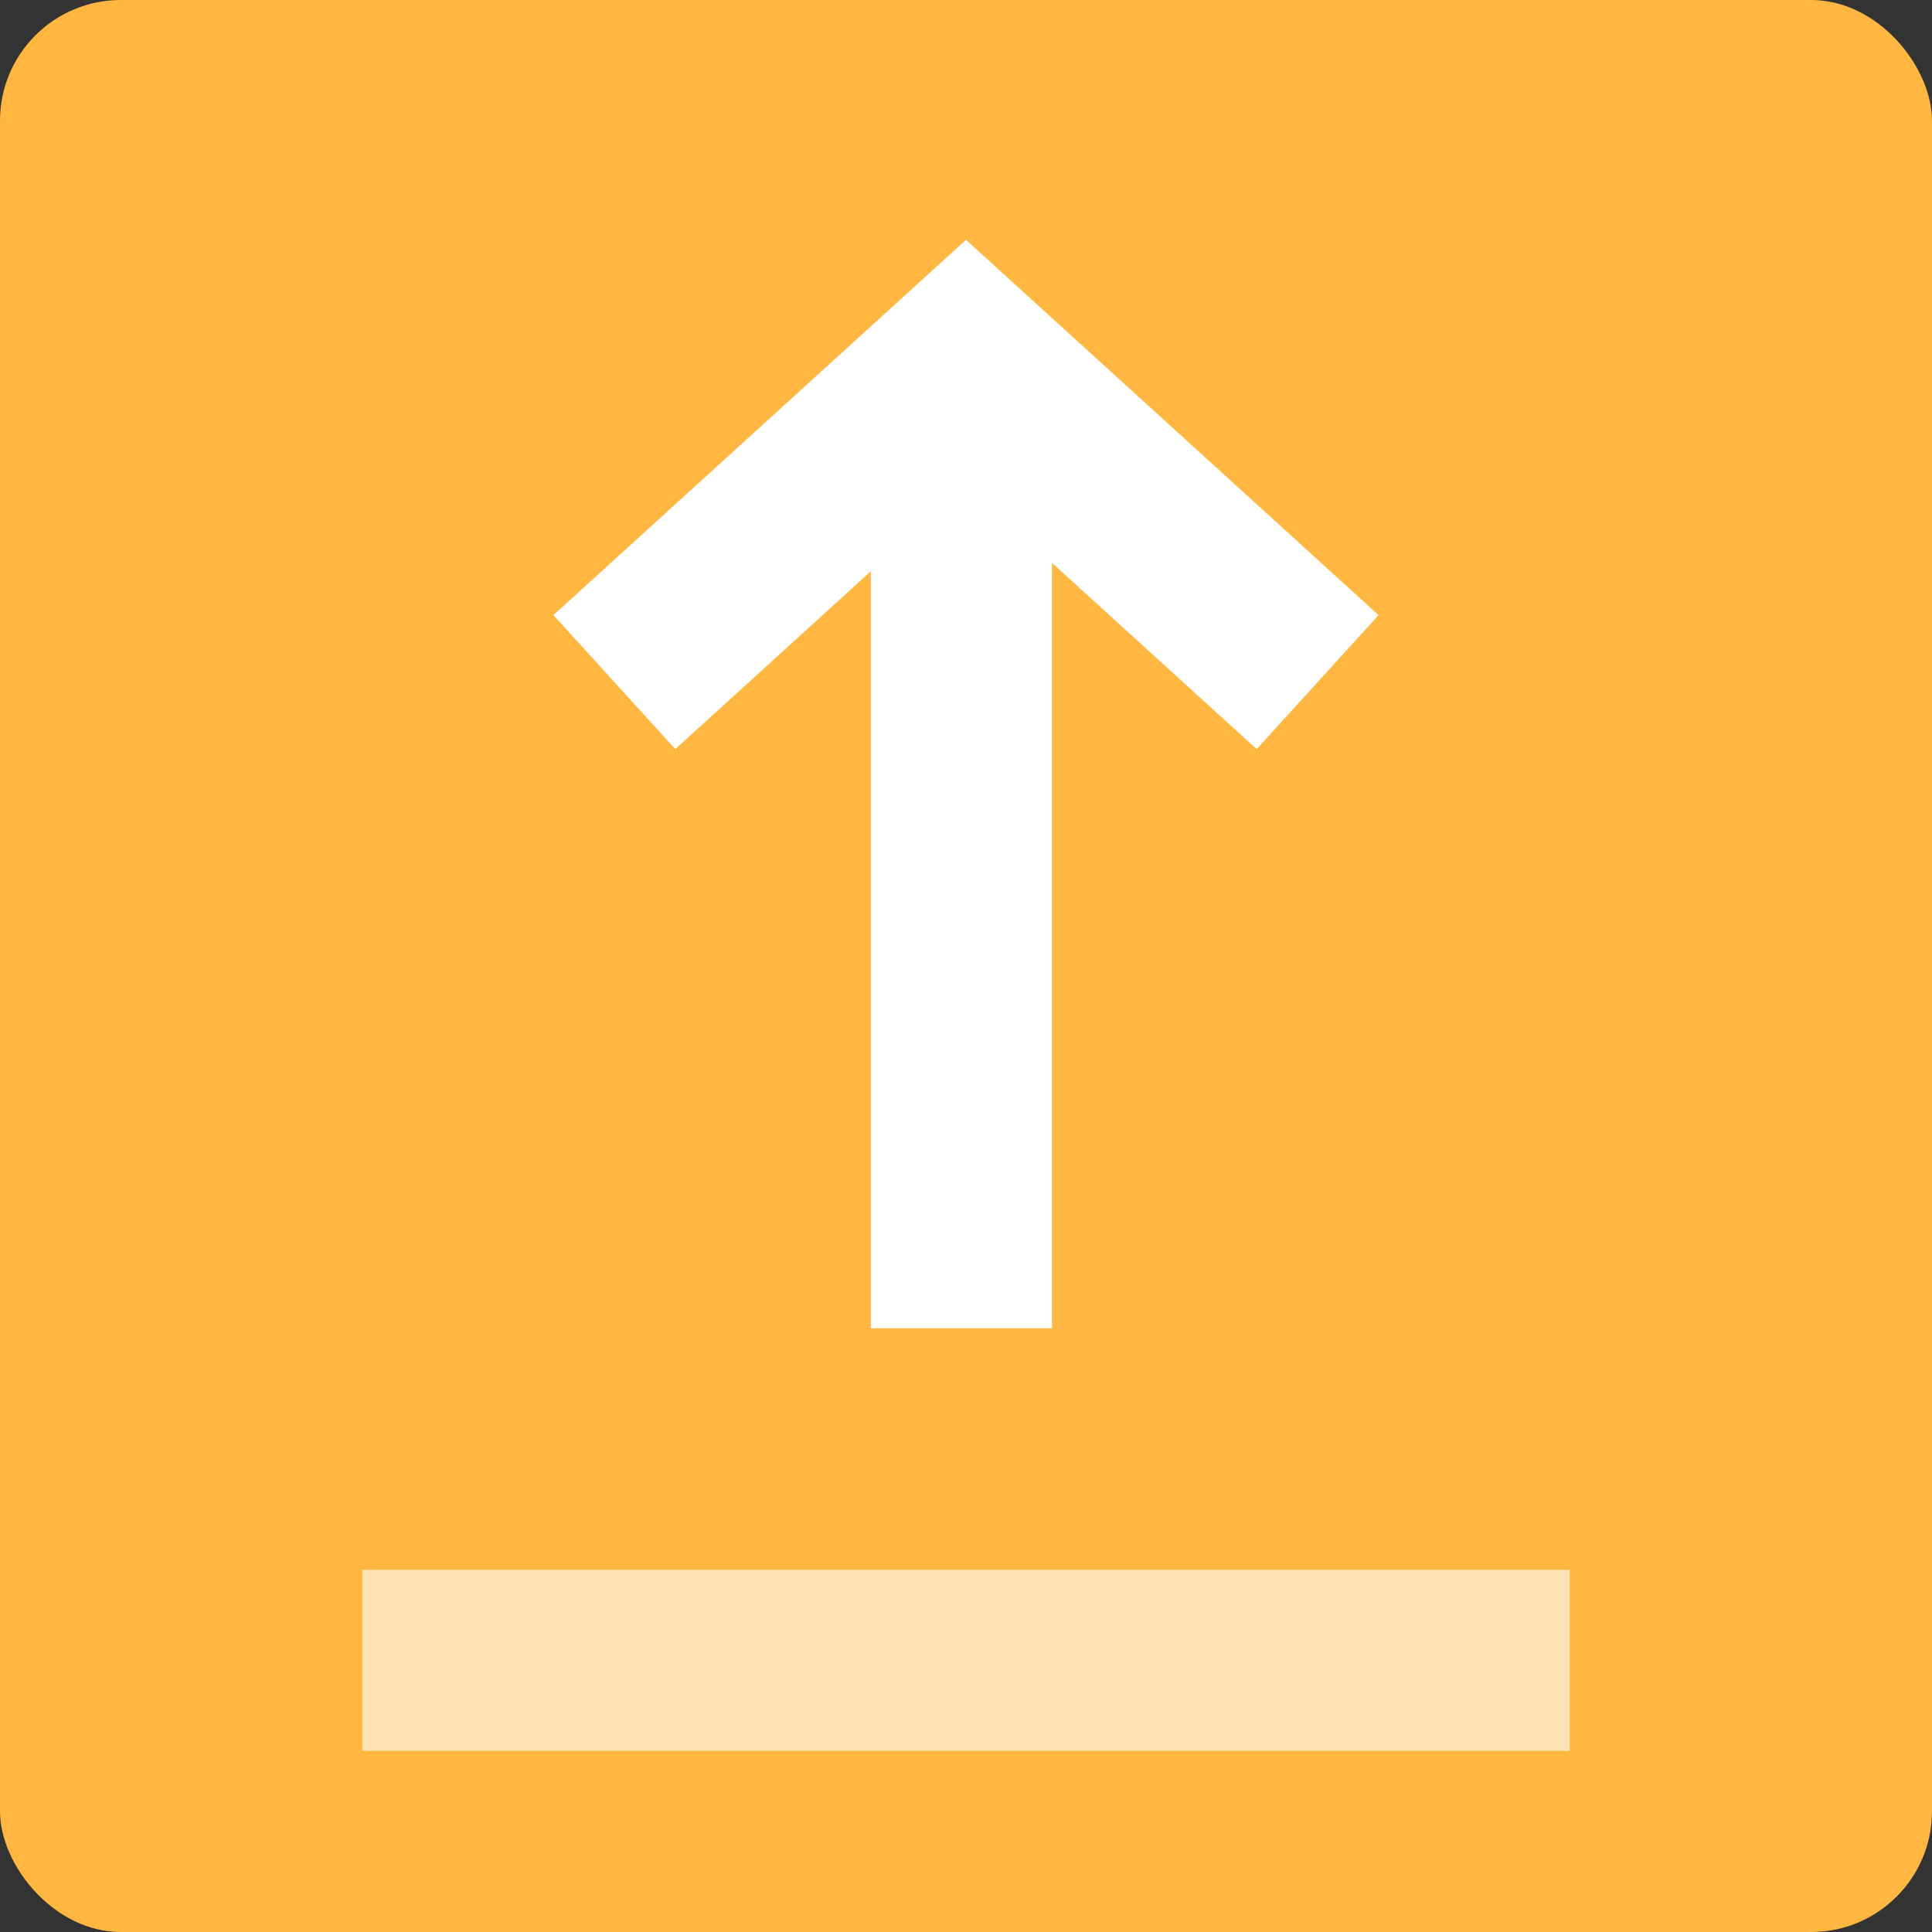 <?xml version="1.0" encoding="UTF-8"?>
<svg width="16px" height="16px" viewBox="0 0 16 16" version="1.1" xmlns="http://www.w3.org/2000/svg" xmlns:xlink="http://www.w3.org/1999/xlink">
    <rect x="0" y="0" width="16" height="16" fill="#333333" stroke="none"/>
    <title>切片</title>
    <g id="概览" stroke="none" stroke-width="1" fill="none" fill-rule="evenodd">
        <g id="01.概览备份-4" transform="translate(-256, -368)">
            <g id="编组-55" transform="translate(256, 368)">
                <rect id="矩形" fill="#FFB741" x="0" y="0" width="16" height="16" rx="1"></rect>
                <rect id="矩形备份-33" fill="#FFFFFF" opacity="0.6" x="3" y="13" width="10" height="1.5"></rect>
                <path d="M5.088,5.649 L8,3 L10.912,5.649 M7.962,11 L7.962,4" id="形状结合" stroke="#FFFFFF" stroke-width="1.5"></path>
            </g>
        </g>
    </g>
</svg>